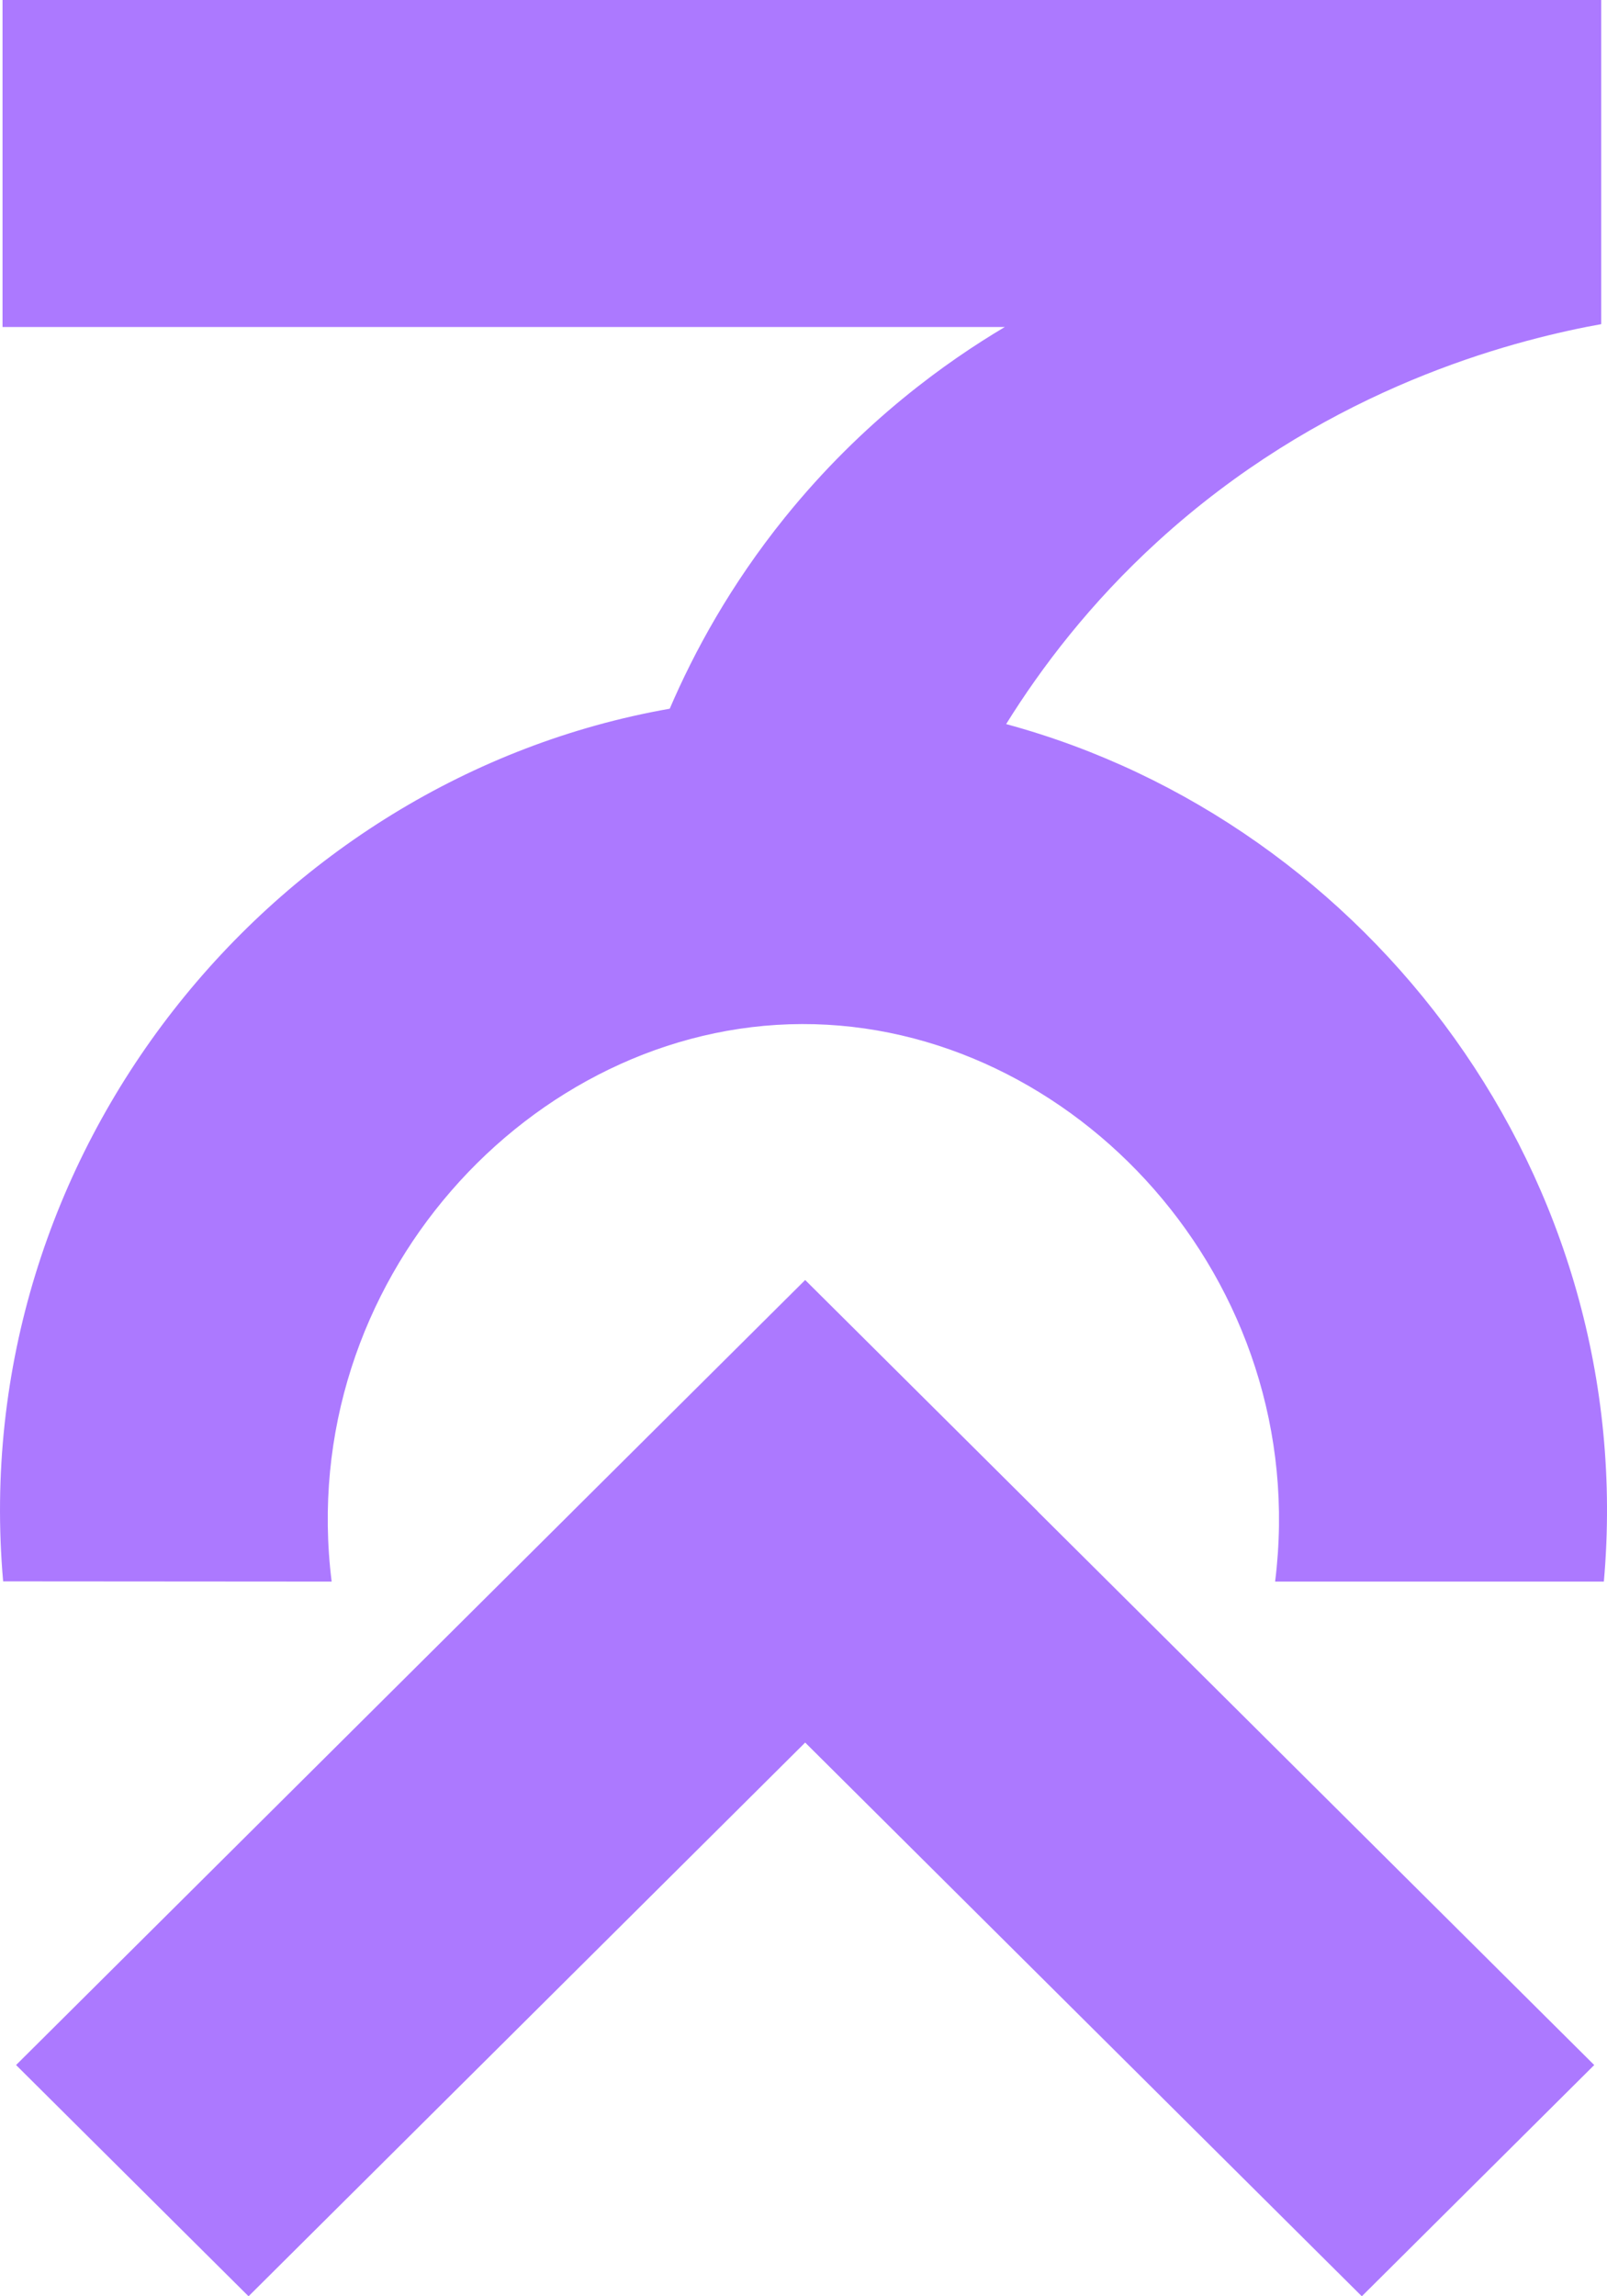 <svg width="21" height="30" viewBox="0 0 21 30" fill="none" xmlns="http://www.w3.org/2000/svg">
<g clip-path="url(#clip0_1_222)">
<path d="M20.959 20.663H16.663C17.154 16.729 14.025 13.368 10.478 13.379C6.946 13.39 3.845 16.745 4.334 20.663C2.903 20.662 1.472 20.661 0.041 20.66C-0.451 15.061 3.557 10.171 8.752 9.259C9.069 8.52 9.544 7.644 10.257 6.76C11.275 5.499 12.377 4.72 13.131 4.272H0.033V0H20.924V4.235C20.862 4.246 20.796 4.259 20.727 4.272C19.517 4.514 17.222 5.164 15.133 7.07C14.245 7.879 13.606 8.724 13.148 9.46C17.896 10.747 21.424 15.39 20.959 20.663Z" fill="#AC79FF"/>
<path d="M13.559 19.745L20.833 26.979L17.796 30L10.522 22.766L3.248 30L0.21 26.979L7.484 19.744L10.522 16.724L10.522 16.723L13.56 19.744L13.559 19.745Z" fill="#AC79FF"/>
<path d="M10.521 16.722L7.484 19.743L7.484 19.744L10.522 16.723L10.521 16.722Z" fill="#AC79FF"/>
</g>
<defs>
<clipPath id="clip0_1_222">
<rect width="21" height="30" fill="white"/>
</clipPath>
</defs>
</svg>
